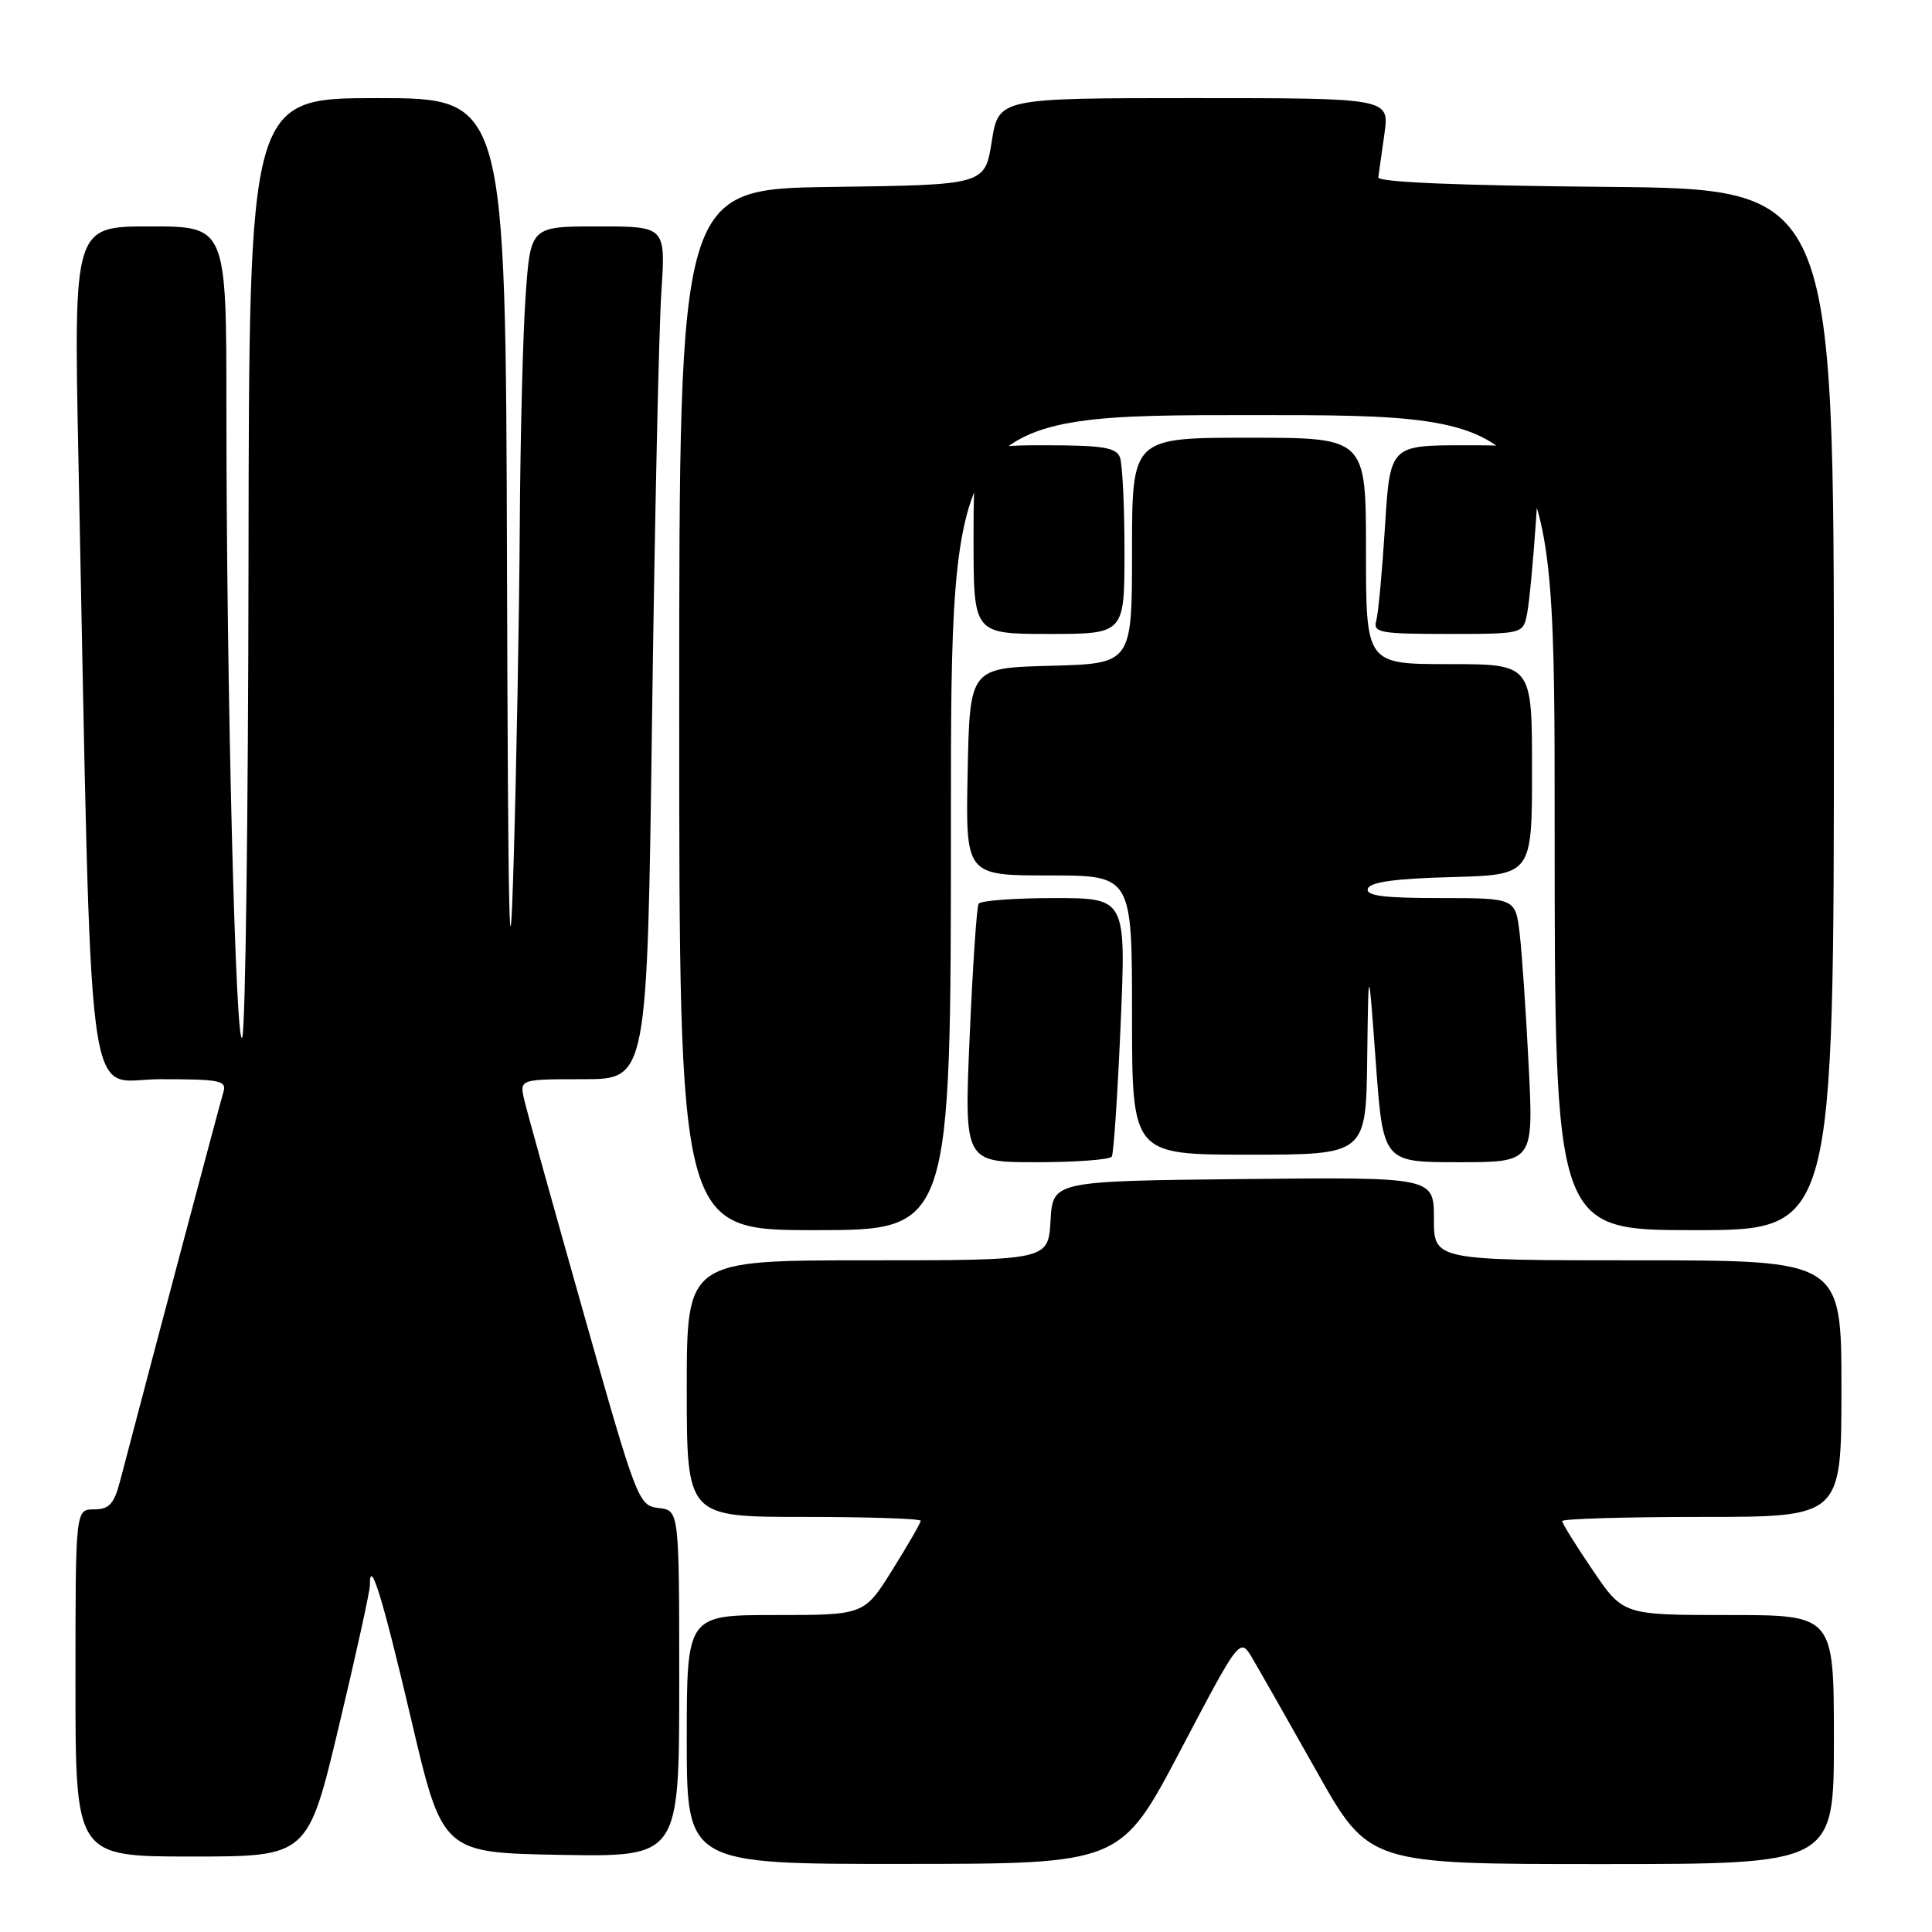 <?xml version="1.0" encoding="UTF-8" standalone="no"?>
<!DOCTYPE svg PUBLIC "-//W3C//DTD SVG 1.1//EN" "http://www.w3.org/Graphics/SVG/1.1/DTD/svg11.dtd" >
<svg xmlns="http://www.w3.org/2000/svg" xmlns:xlink="http://www.w3.org/1999/xlink" version="1.1" viewBox="0 0 256 256">
 <g >
 <path fill="currentColor"
d=" M 156.40 231.96 C 164.29 216.95 164.29 216.95 165.94 219.72 C 166.84 221.25 170.69 228.01 174.48 234.75 C 181.38 247.00 181.38 247.00 212.19 247.00 C 243.00 247.00 243.00 247.00 243.00 230.50 C 243.00 214.00 243.00 214.00 229.04 214.00 C 215.07 214.00 215.07 214.00 211.04 208.05 C 208.82 204.79 207.00 201.86 207.00 201.55 C 207.00 201.25 215.32 201.00 225.50 201.00 C 244.00 201.00 244.00 201.00 244.00 184.00 C 244.00 167.00 244.00 167.00 217.00 167.00 C 190.00 167.00 190.00 167.00 190.00 161.48 C 190.00 155.97 190.00 155.97 164.75 156.23 C 139.50 156.50 139.50 156.50 139.20 161.75 C 138.90 167.00 138.90 167.00 114.95 167.00 C 91.00 167.00 91.00 167.00 91.00 184.00 C 91.00 201.00 91.00 201.00 106.50 201.00 C 115.03 201.00 122.00 201.23 122.00 201.51 C 122.00 201.78 120.31 204.71 118.25 208.01 C 114.51 214.00 114.51 214.00 102.75 214.00 C 91.00 214.00 91.00 214.00 91.00 230.50 C 91.00 247.00 91.00 247.00 119.75 246.98 C 148.50 246.97 148.50 246.97 156.40 231.96 Z  M 44.90 228.75 C 47.17 219.26 49.01 210.86 49.01 210.08 C 48.98 206.13 50.69 211.66 54.46 227.73 C 58.62 245.50 58.62 245.50 74.31 245.78 C 90.00 246.05 90.00 246.05 90.00 223.09 C 90.00 200.13 90.00 200.13 87.27 199.82 C 84.61 199.51 84.39 198.96 77.33 174.00 C 73.36 159.97 69.82 147.26 69.47 145.75 C 68.84 143.00 68.84 143.00 77.30 143.00 C 85.76 143.00 85.76 143.00 86.40 95.25 C 86.75 68.99 87.31 43.56 87.63 38.75 C 88.21 30.00 88.21 30.00 79.26 30.00 C 70.30 30.00 70.30 30.00 69.65 39.15 C 69.29 44.19 68.94 58.03 68.87 69.90 C 68.80 81.78 68.43 101.85 68.05 114.50 C 67.53 132.04 67.32 122.71 67.18 75.25 C 67.00 13.00 67.00 13.00 50.00 13.00 C 33.00 13.00 33.00 13.00 32.93 74.25 C 32.89 107.94 32.52 136.38 32.10 137.45 C 31.23 139.67 30.00 90.91 30.00 54.34 C 30.00 30.00 30.00 30.00 19.89 30.00 C 9.77 30.00 9.77 30.00 10.39 60.75 C 12.23 151.06 11.17 143.00 21.19 143.00 C 29.25 143.00 30.08 143.17 29.59 144.75 C 29.16 146.15 20.79 177.64 15.91 196.25 C 15.11 199.30 14.46 200.00 12.46 200.00 C 10.00 200.00 10.00 200.00 10.00 223.00 C 10.00 246.00 10.00 246.00 25.39 246.00 C 40.79 246.00 40.79 246.00 44.90 228.75 Z  M 126.00 109.00 C 126.00 55.00 126.00 55.00 166.00 55.00 C 206.00 55.00 206.00 55.00 206.00 109.00 C 206.00 163.00 206.00 163.00 224.50 163.00 C 243.00 163.00 243.00 163.00 243.00 94.01 C 243.00 25.03 243.00 25.03 212.75 24.76 C 193.31 24.59 182.55 24.14 182.63 23.50 C 182.70 22.95 183.07 20.36 183.44 17.75 C 184.12 13.00 184.12 13.00 158.22 13.00 C 132.32 13.00 132.32 13.00 131.41 18.75 C 130.50 24.50 130.50 24.50 110.25 24.77 C 90.00 25.04 90.00 25.04 90.00 94.02 C 90.00 163.00 90.00 163.00 108.00 163.00 C 126.00 163.00 126.00 163.00 126.00 109.00 Z  M 147.32 153.25 C 147.57 152.84 148.09 144.96 148.49 135.75 C 149.21 119.00 149.21 119.00 139.67 119.00 C 134.41 119.00 129.92 119.34 129.67 119.75 C 129.42 120.16 128.89 128.04 128.49 137.25 C 127.76 154.00 127.76 154.00 137.32 154.00 C 142.58 154.00 147.08 153.66 147.32 153.25 Z  M 202.56 141.25 C 202.21 134.24 201.67 126.36 201.37 123.75 C 200.81 119.00 200.81 119.00 190.82 119.00 C 183.28 119.00 180.93 118.69 181.25 117.75 C 181.54 116.88 184.90 116.41 192.33 116.22 C 203.00 115.93 203.00 115.93 203.00 101.97 C 203.00 88.00 203.00 88.00 192.00 88.00 C 181.00 88.00 181.00 88.00 181.00 73.00 C 181.00 58.00 181.00 58.00 165.50 58.00 C 150.00 58.00 150.00 58.00 150.00 72.97 C 150.00 87.93 150.00 87.93 139.25 88.22 C 128.50 88.50 128.50 88.50 128.22 102.25 C 127.94 116.00 127.94 116.00 138.97 116.00 C 150.00 116.00 150.00 116.00 150.00 134.50 C 150.00 153.00 150.00 153.00 165.50 153.00 C 181.00 153.00 181.00 153.00 181.16 140.25 C 181.33 127.50 181.33 127.50 182.30 140.75 C 183.27 154.00 183.27 154.00 193.24 154.00 C 203.20 154.00 203.20 154.00 202.56 141.25 Z  M 149.00 73.08 C 149.00 67.08 148.73 61.45 148.39 60.58 C 147.90 59.29 146.04 59.00 138.39 59.00 C 129.00 59.00 129.00 59.00 129.00 71.50 C 129.00 84.00 129.00 84.00 139.00 84.00 C 149.00 84.00 149.00 84.00 149.00 73.08 Z  M 202.36 81.25 C 202.65 79.74 203.18 74.11 203.54 68.75 C 204.19 59.00 204.19 59.00 194.19 59.00 C 184.19 59.00 184.19 59.00 183.52 69.75 C 183.15 75.66 182.63 81.29 182.36 82.25 C 181.91 83.83 182.82 84.00 191.85 84.00 C 201.84 84.00 201.84 84.00 202.36 81.25 Z "/>
</g>
</svg>